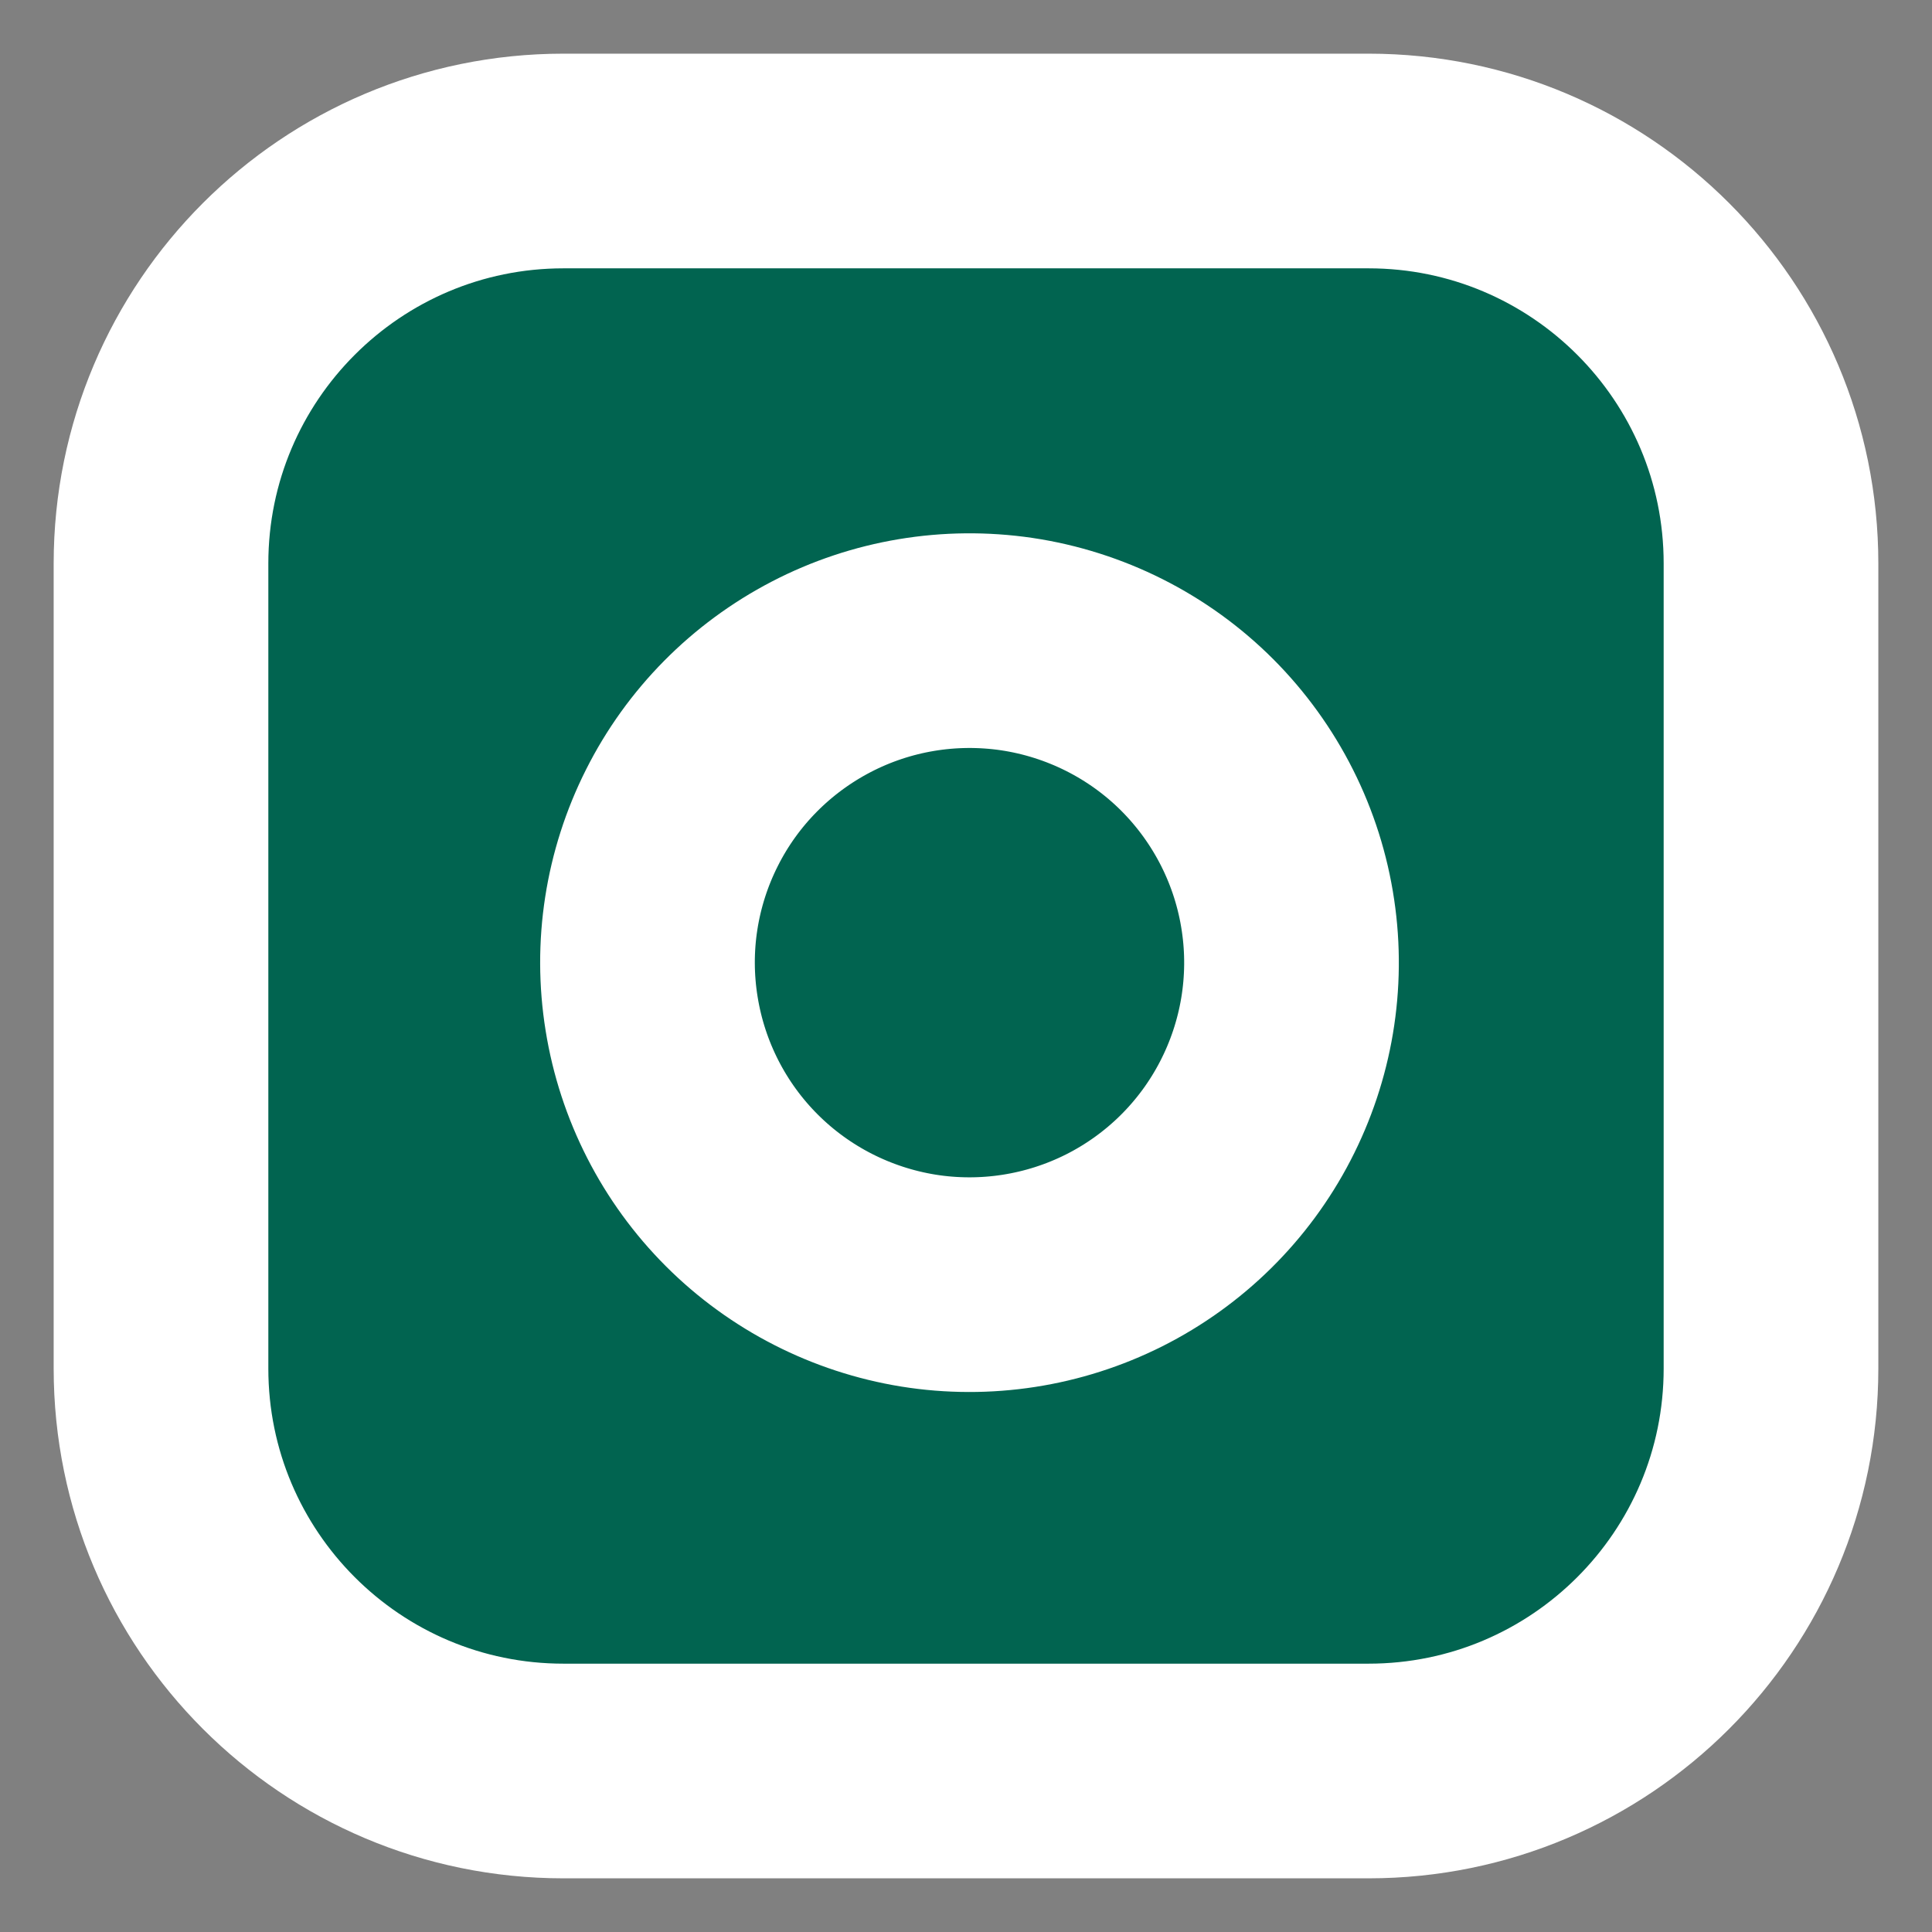 <svg width="18" height="18" viewBox="0 0 18 18" fill="#016450" xmlns="http://www.w3.org/2000/svg">
<rect x="0" y="0" width="18" height="18" fill="#808080" stroke="none"/>
<g clip-path="url(#clip0_6_768)">
<path d="M12.75 1.5H5.25C3.179 1.5 1.5 3.179 1.5 5.25V12.75C1.5 14.821 3.179 16.5 5.25 16.5H12.75C14.821 16.5 16.5 14.821 16.5 12.75V5.25C16.5 3.179 14.821 1.5 12.75 1.5Z" stroke="white" stroke-width="2" stroke-linecap="round" stroke-linejoin="round"/>
<path d="M12 8.529C12.093 9.153 11.986 9.79 11.695 10.351C11.405 10.911 10.945 11.365 10.381 11.649C9.818 11.932 9.179 12.031 8.556 11.931C7.933 11.83 7.357 11.536 6.911 11.09C6.465 10.644 6.171 10.068 6.071 9.445C5.97 8.822 6.069 8.184 6.353 7.62C6.636 7.056 7.091 6.597 7.651 6.306C8.211 6.015 8.848 5.909 9.473 6.001C10.109 6.096 10.699 6.392 11.154 6.847C11.609 7.303 11.906 7.892 12 8.529Z" stroke="white" stroke-width="2" stroke-linecap="round" stroke-linejoin="round"/>
<ellipse cx="13.125" cy="4.875" rx="1.125" ry="1.125" fill="#016450"/>
</g>
<defs>
<clipPath id="clip0_6_768">
<rect width="18" height="18" fill="#016450"/>
</clipPath>
</defs>
</svg>
